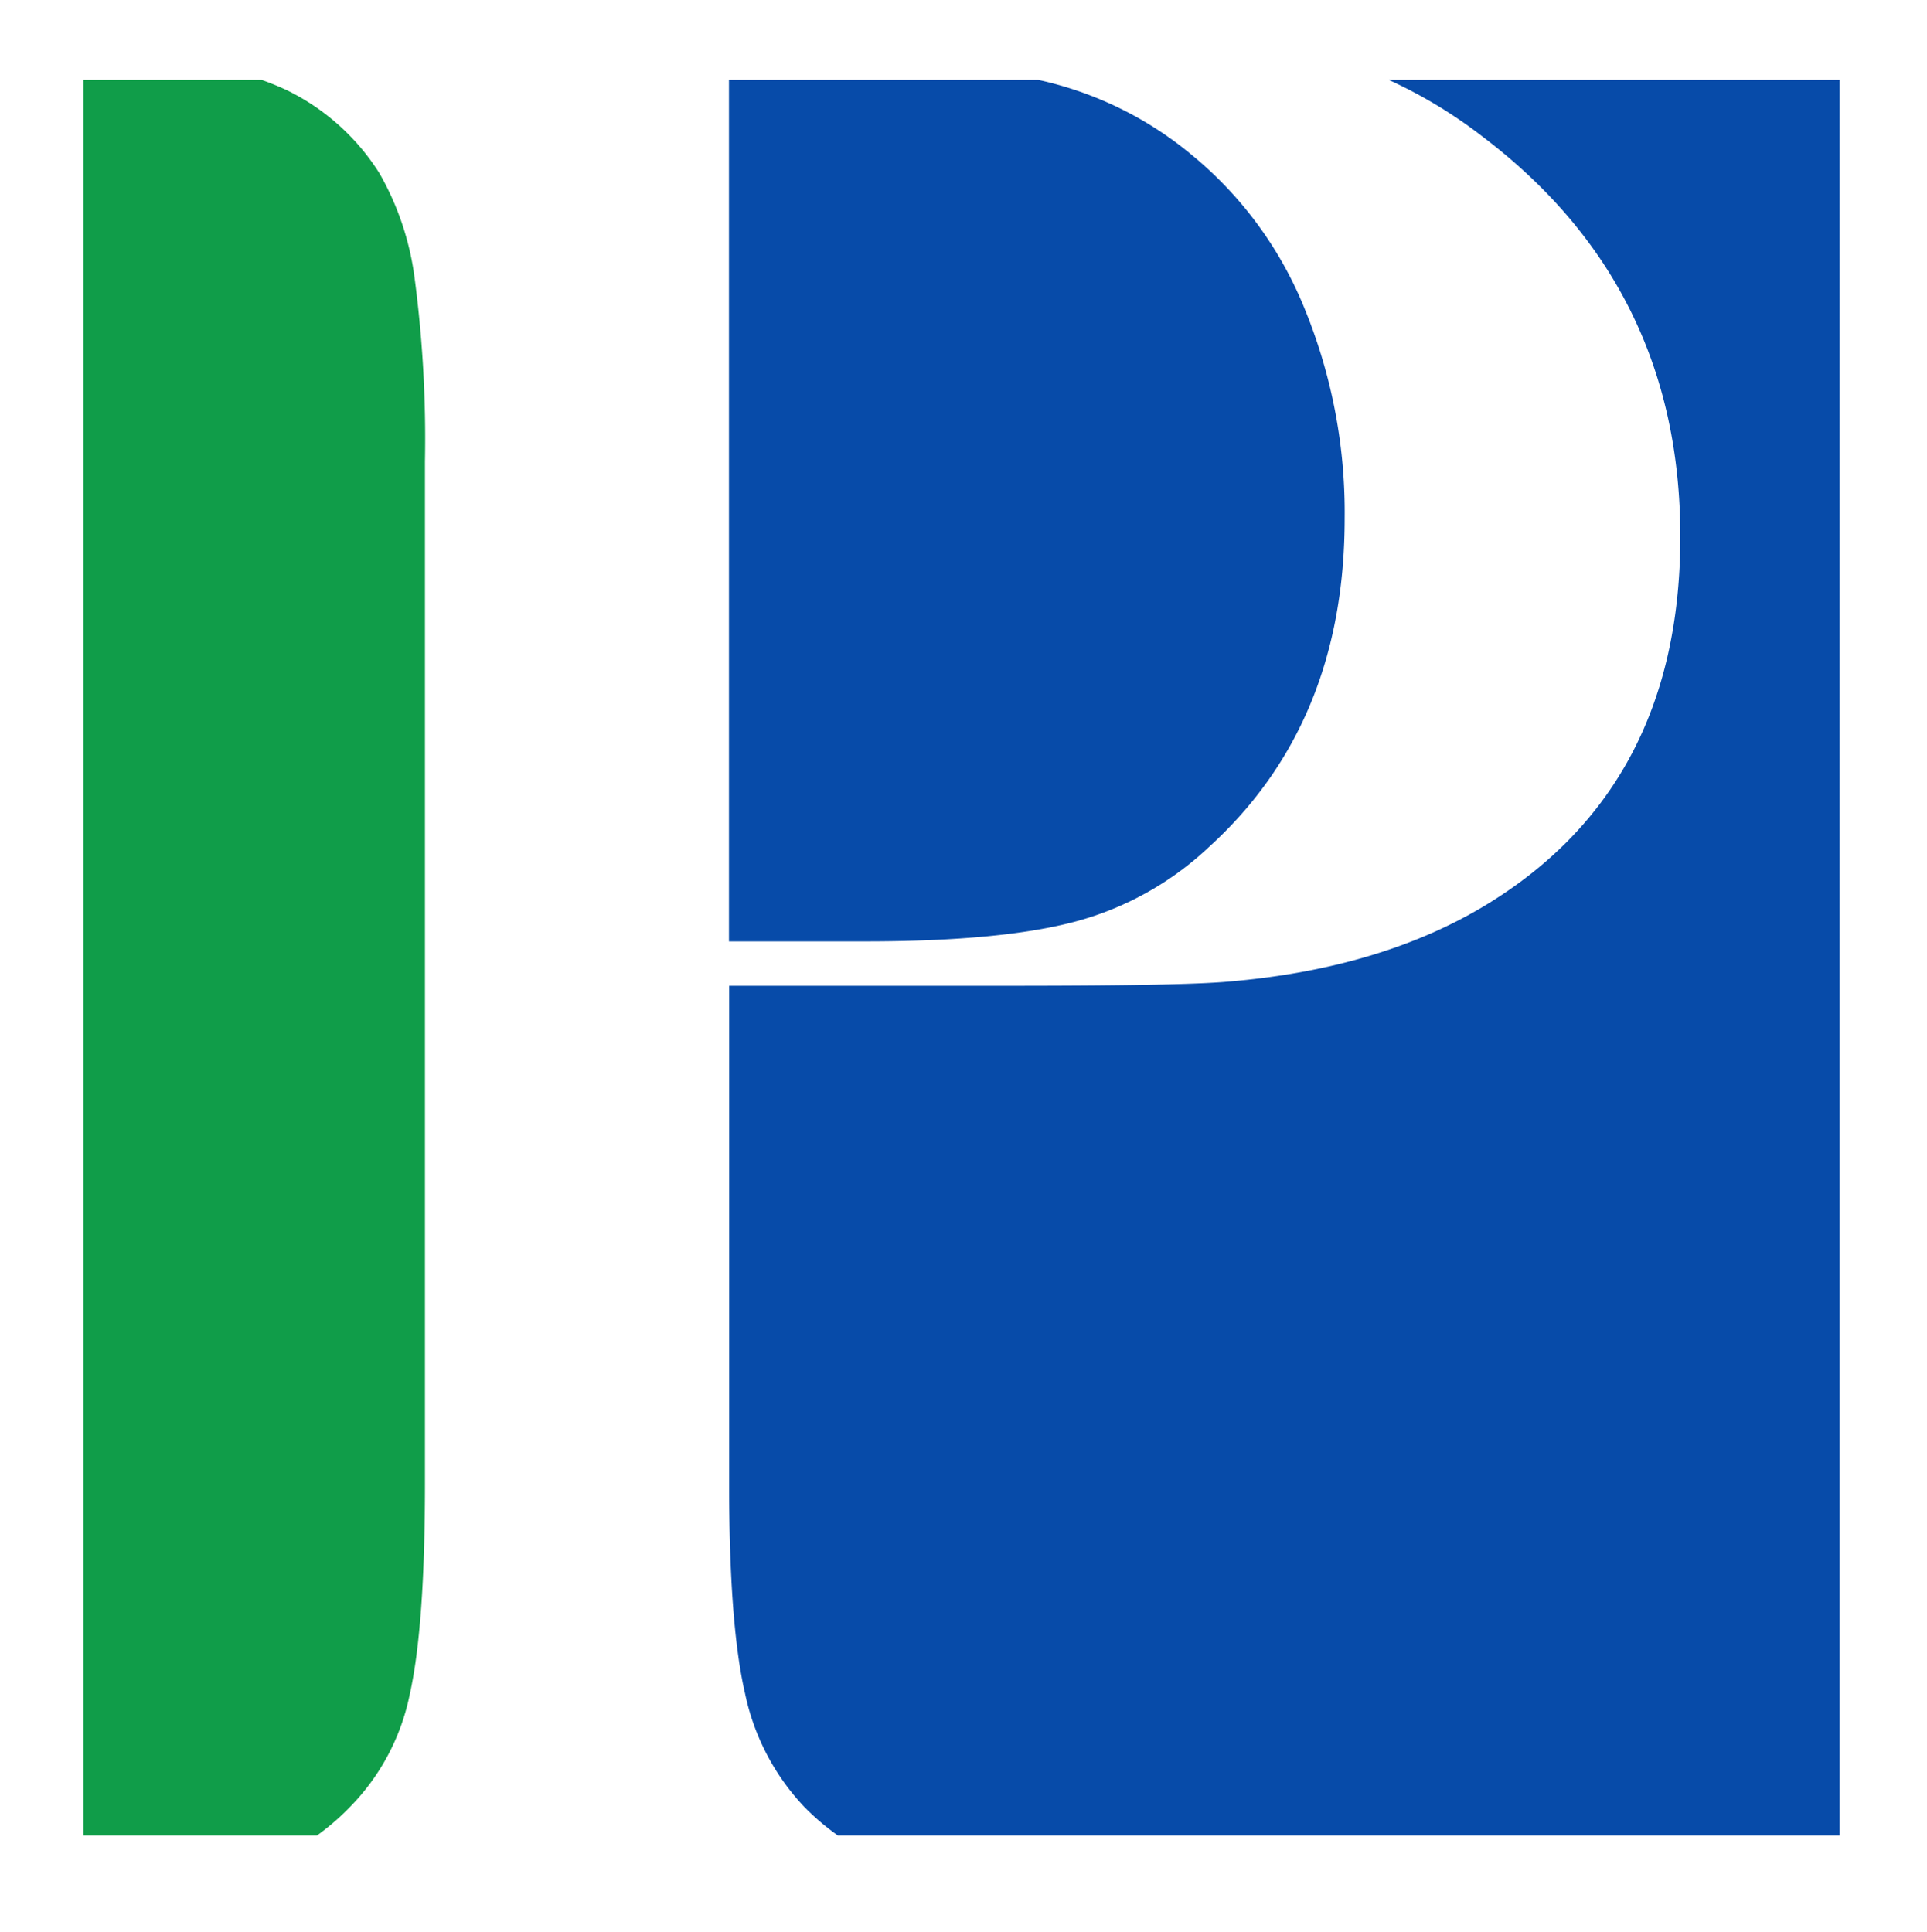 <svg id="Layer_1" data-name="Layer 1" xmlns="http://www.w3.org/2000/svg" viewBox="0 0 227 227.67"><defs><style>.cls-1{fill:#074ba9;}.cls-2{fill:#109d49;}</style></defs><title>white-p-finalist-small</title><path class="cls-1" d="M126.8,108.55a36.75,36.75,0,0,0,15.6-8.74q16-14.53,16-38.72a63.28,63.28,0,0,0-4.66-24.58,45.47,45.47,0,0,0-13.31-18.22,42.3,42.3,0,0,0-18.09-8.87H85.87v101.5h16Q118.05,110.92,126.8,108.55Z"/><path class="cls-1" d="M163.61,9.42a56.14,56.14,0,0,1,11.13,6.75q23.2,17.64,23.2,47.05,0,29.9-23.52,43.78-12.25,7.19-29.74,8.66-5.55.5-26.79.49h-32V174.8q0,16.66,1.88,24.75a27.67,27.67,0,0,0,6.94,13.31,28.74,28.74,0,0,0,4,3.41h118V9.42Z"/><path class="cls-2" d="M44.7,20.42a26.78,26.78,0,0,0-10.78-9.73,30.16,30.16,0,0,0-3.09-1.27h-21V216.27H37.33a28.66,28.66,0,0,0,3.94-3.41,26.37,26.37,0,0,0,7-13.23q1.79-8,1.79-24.83V54.4a144.71,144.71,0,0,0-1.22-21.65A33.54,33.54,0,0,0,44.7,20.42Z"/></svg>
